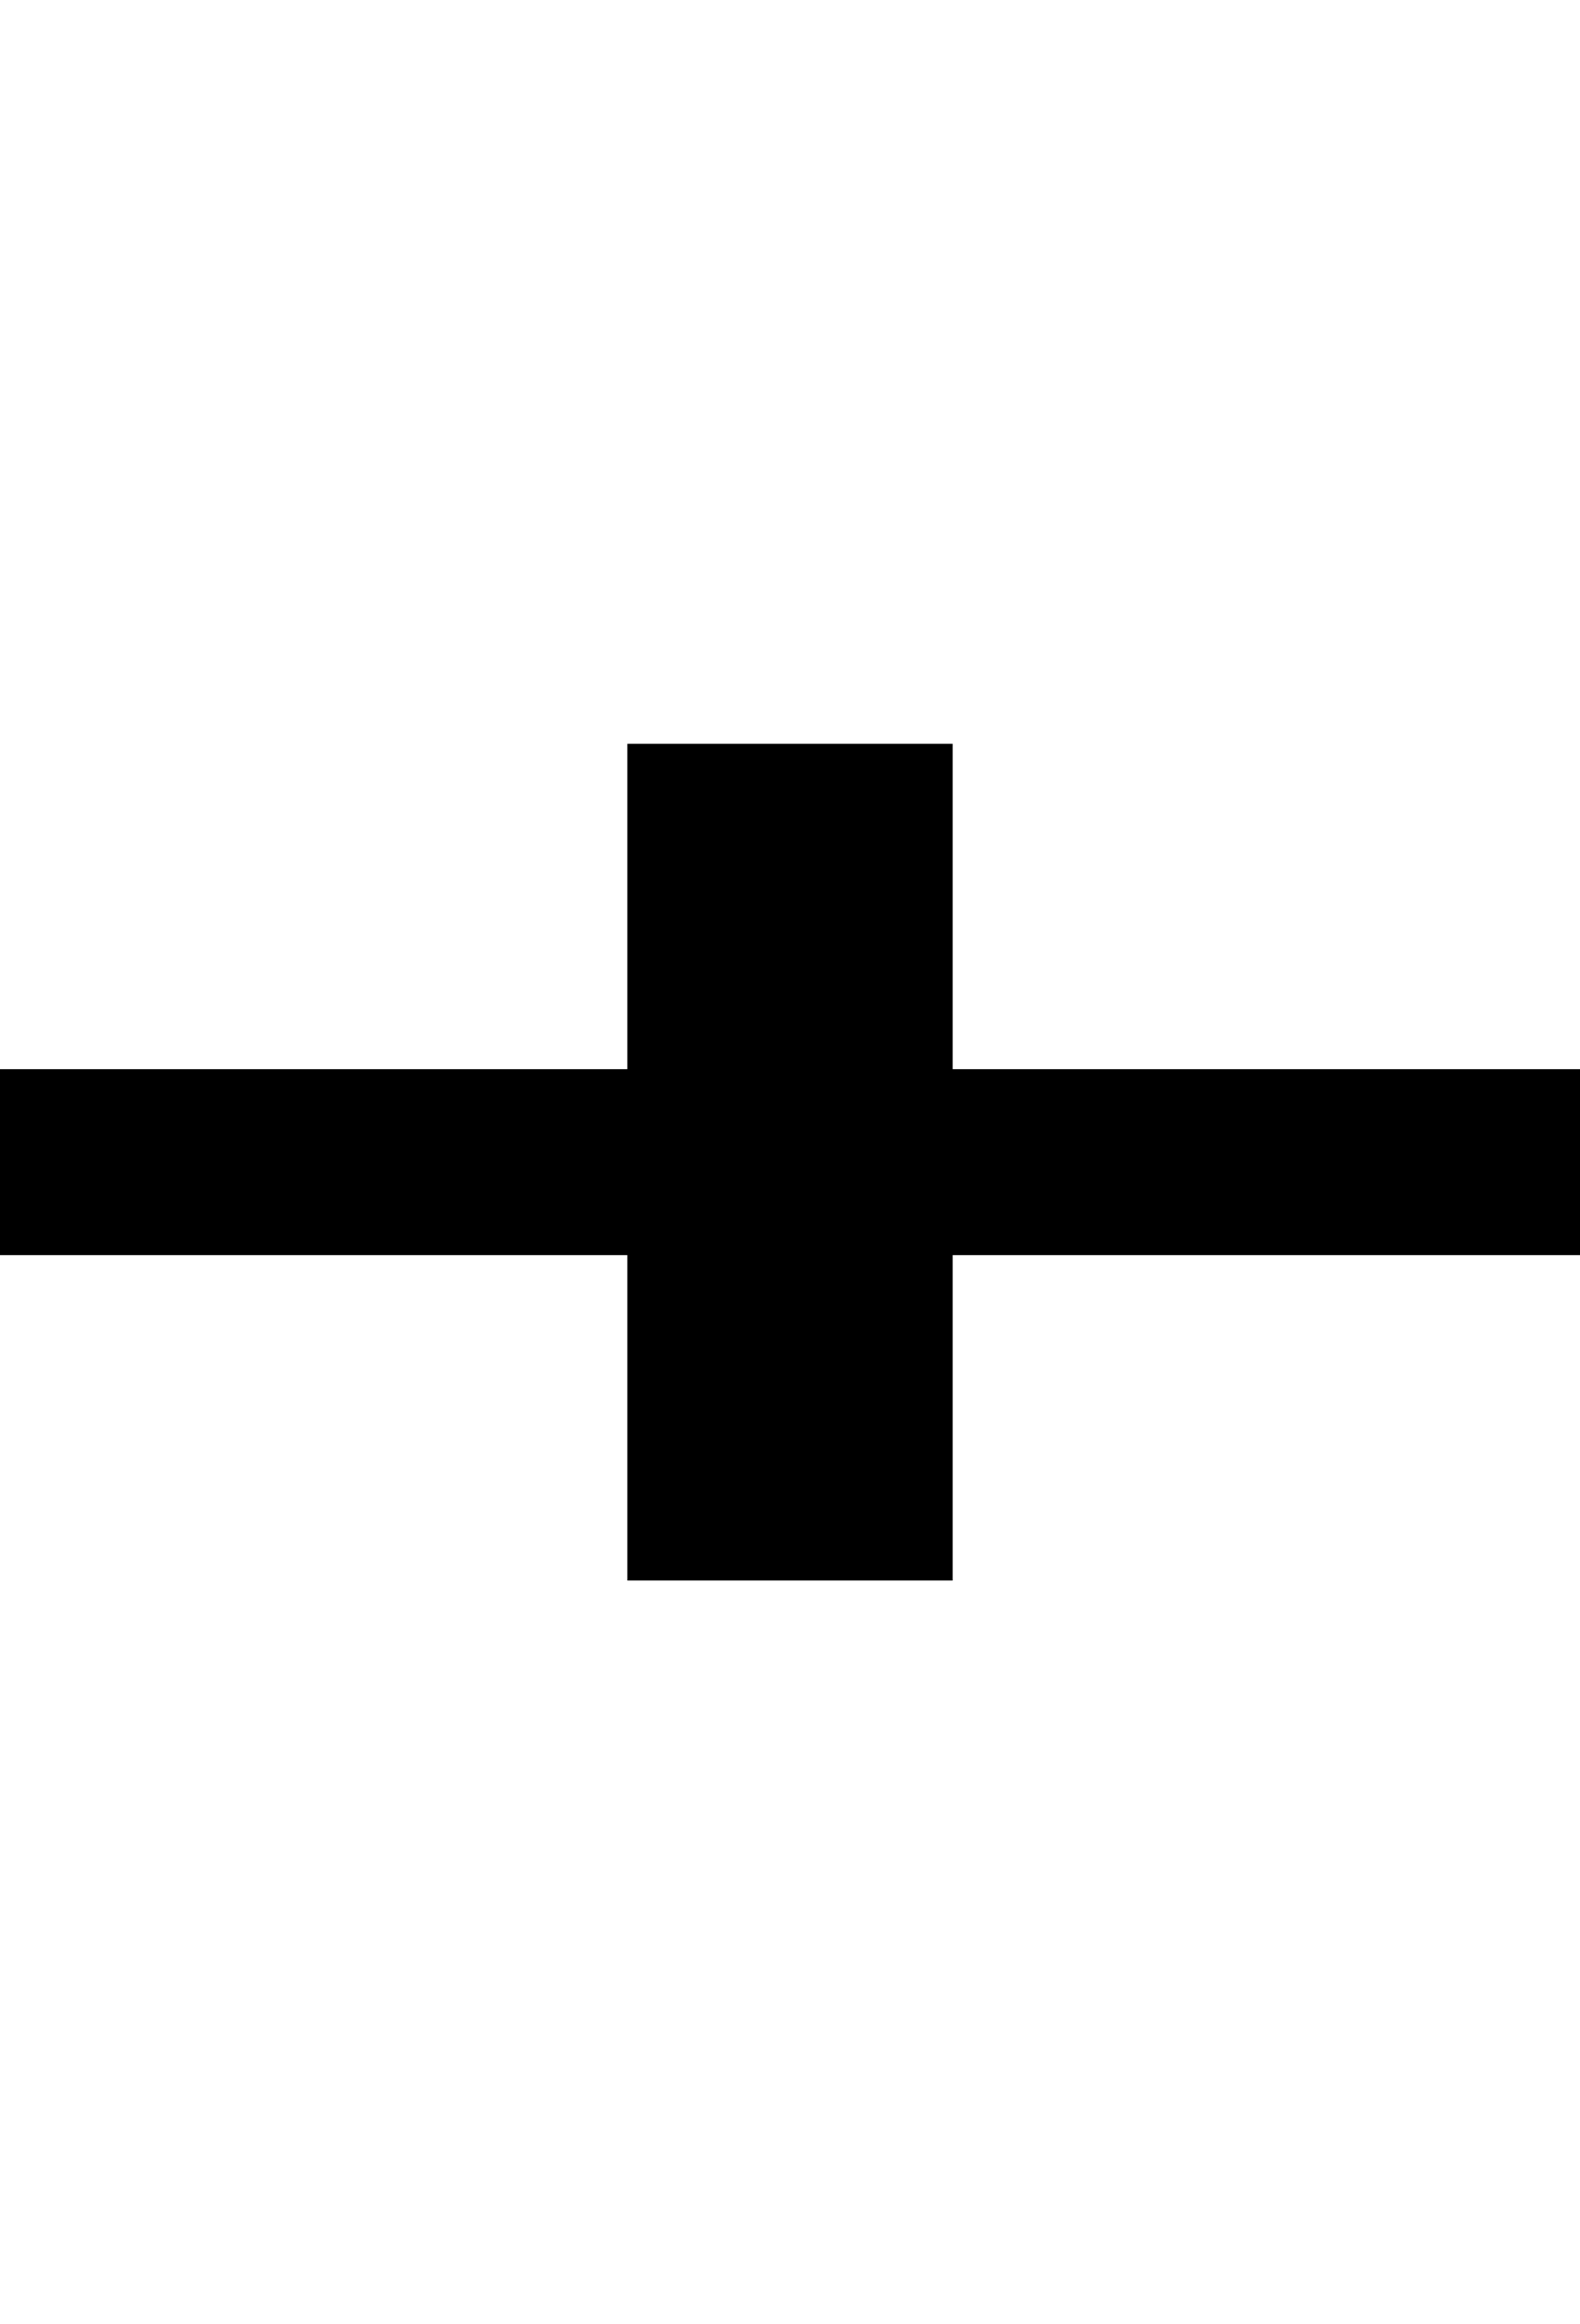 <svg version="1.1"
     width="680" height="1000"
     viewBox="160 0 680 1000"
     xmlns="http://www.w3.org/2000/svg">
<path id="glyph-1FBAF" d="
      M160,460 l270,0 l0,-140 l140,0 l0,140 l270,0 l0,80
             l-270,0 l0,140 l-140,0 l0,-140 l-270,0 l0,-80z
      "
      fill-rule="evenodd" />

<![CDATA[

Copyright © 2024 Michael A. Peters for the Platillo Font.

See GUST-FONT-LICENSE.txt and LPPL.txt that should have accompanied this file.

]]>

</svg>
